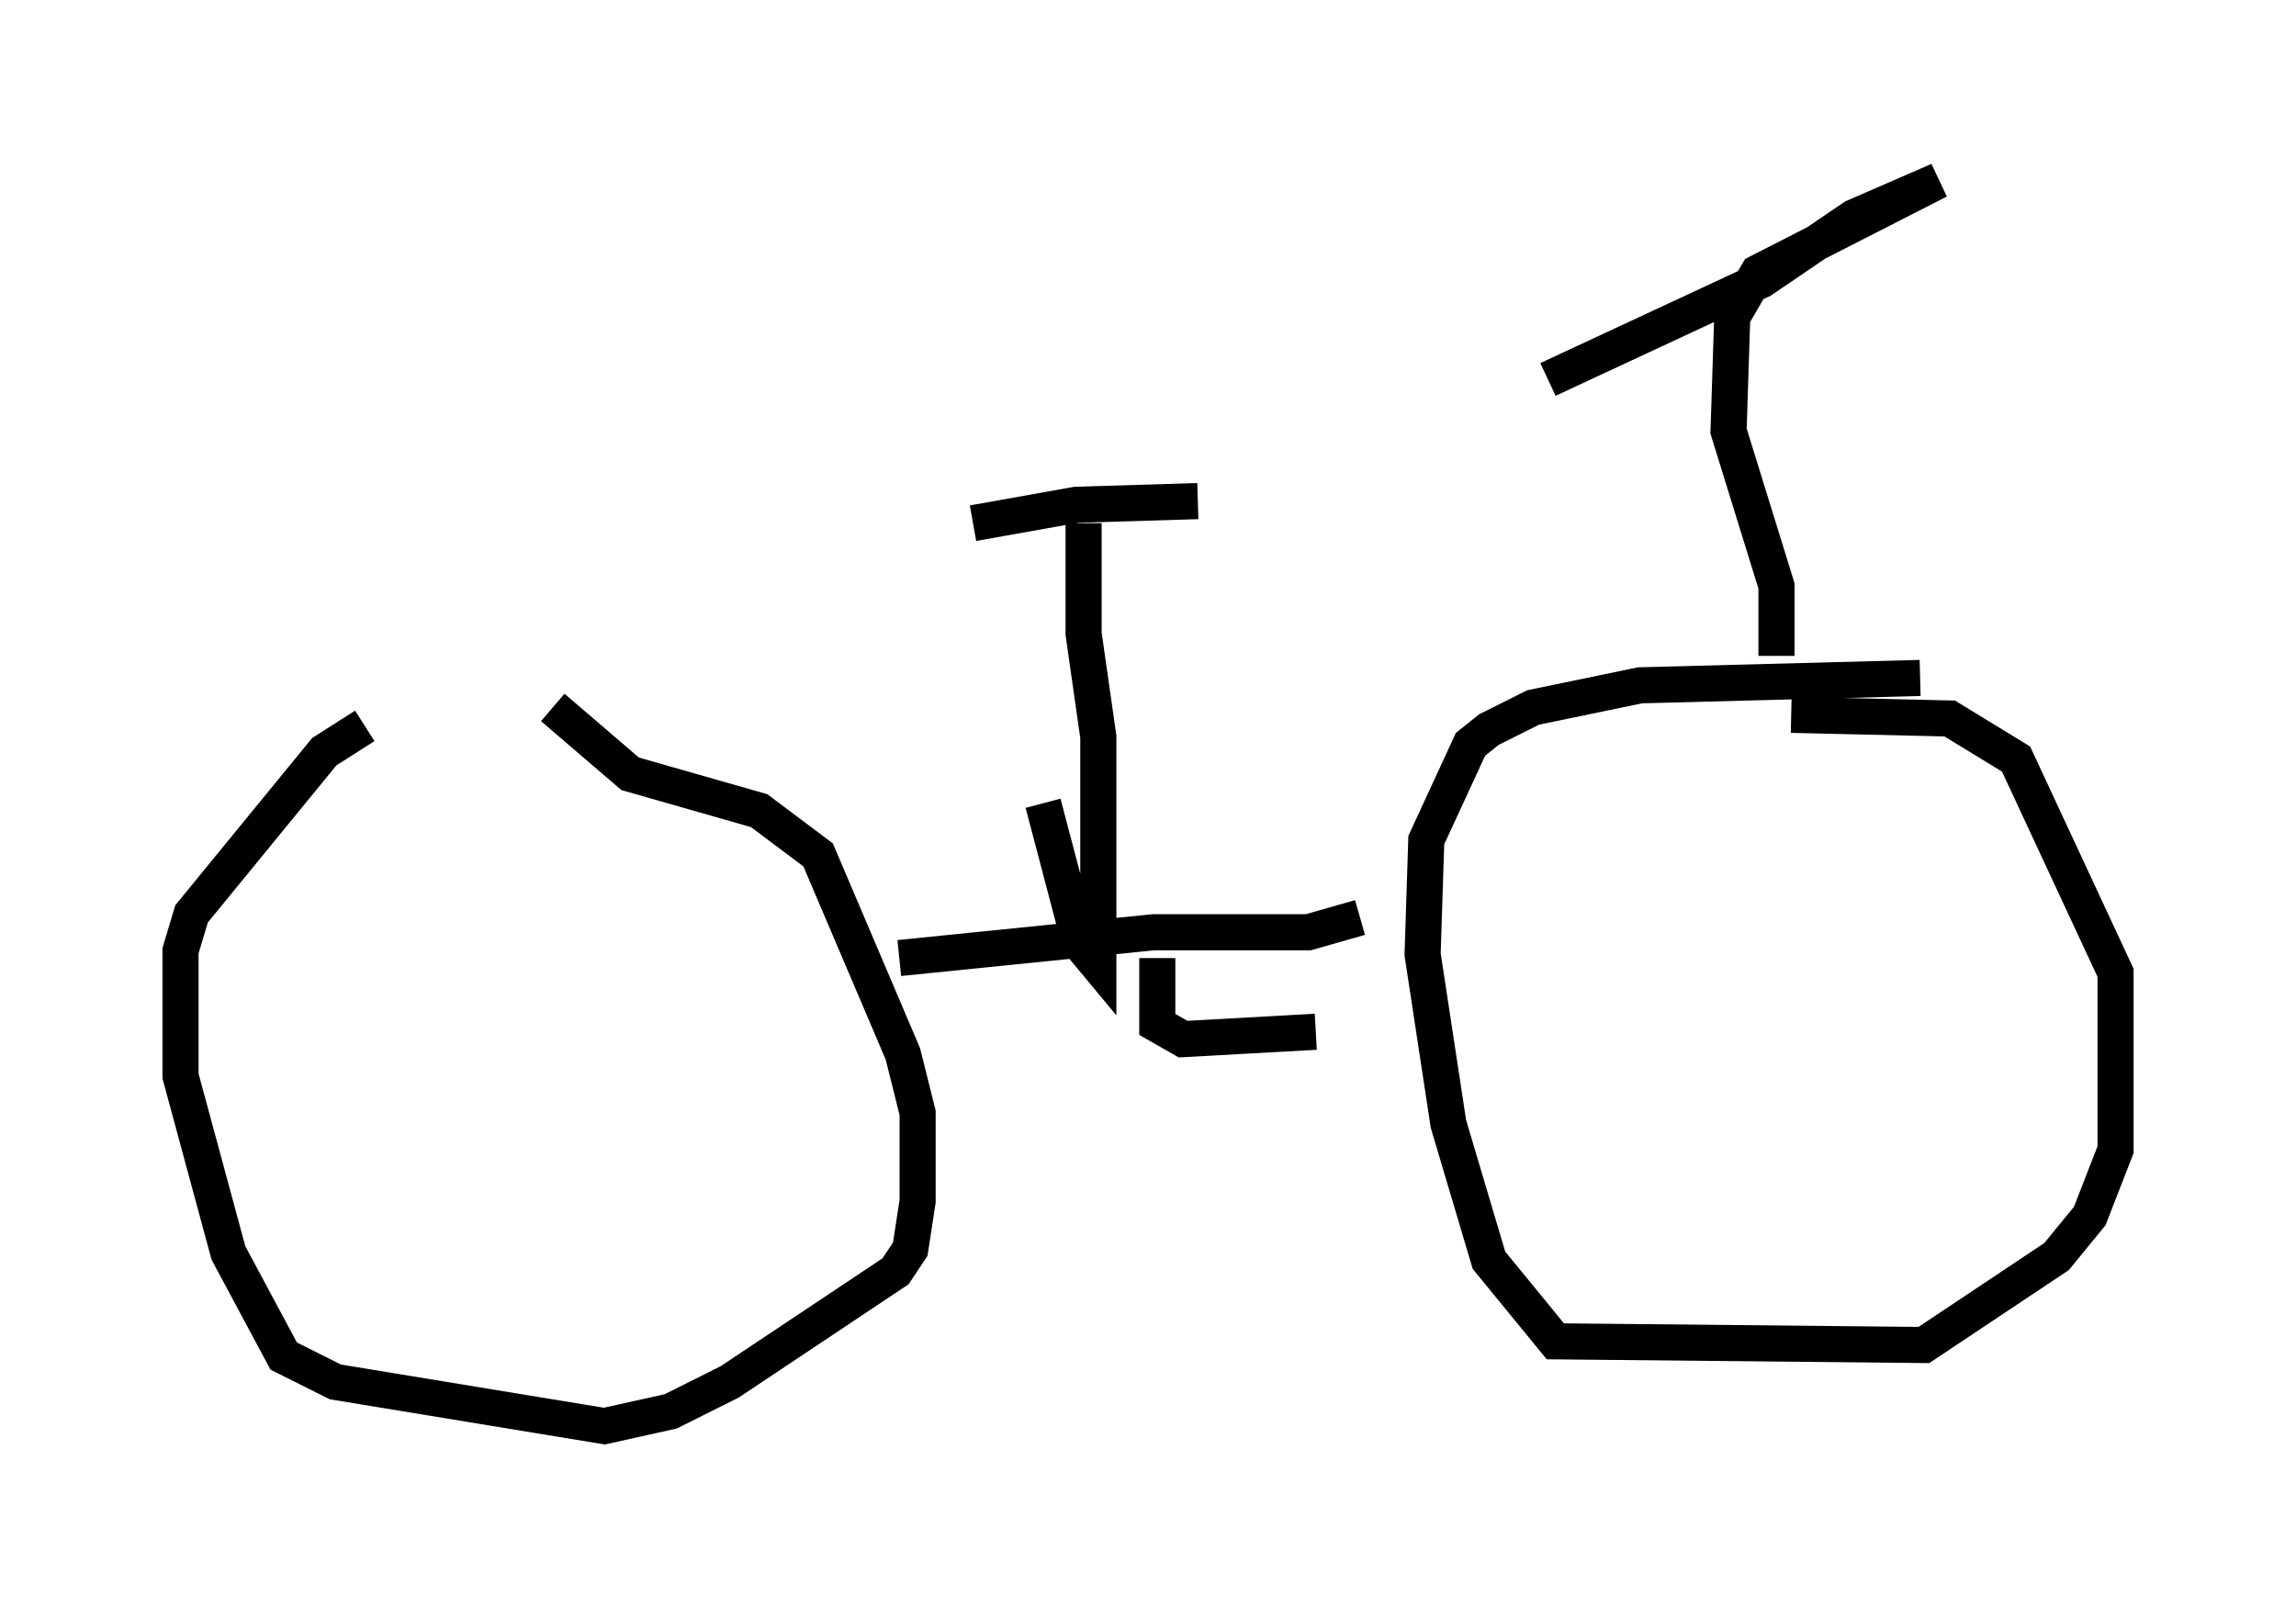 <?xml version="1.0" encoding="utf-8" ?>
<svg baseProfile="full" height="44.505" version="1.1" width="63.594" xmlns="http://www.w3.org/2000/svg" xmlns:ev="http://www.w3.org/2001/xml-events" xmlns:xlink="http://www.w3.org/1999/xlink"><defs /><rect fill="white" height="44.505" width="63.594" x="0" y="0" /><path d="M16.433, 19.7 m-6.329, 0.408 l-1.123, 0.715 -3.675, 4.492 l-0.306, 1.021 0.0, 3.471 l1.327, 4.9 1.531, 2.858 l1.429, 0.715 7.452, 1.225 l1.838, -0.408 1.633, -0.817 l4.594, -3.063 0.408, -0.613 l0.204, -1.327 0.0, -2.45 l-0.408, -1.633 -2.348, -5.513 l-1.633, -1.225 -3.573, -1.021 l-2.144, -1.838 m37.873, -0.817 l-7.758, 0.204 -2.96, 0.613 l-1.225, 0.613 -0.51, 0.408 l-1.225, 2.654 -0.102, 3.165 l0.715, 4.696 1.123, 3.777 l1.838, 2.246 10.208, 0.102 l3.675, -2.45 0.919, -1.123 l0.715, -1.838 0.0, -4.9 l-2.756, -5.921 -1.838, -1.123 l-4.39, -0.102 m-24.704, 6.738 l7.044, -0.715 4.288, 0.0 l1.429, -0.408 m-5.615, 1.123 l0.0, 1.838 0.715, 0.408 l3.675, -0.204 m-6.431, -14.088 l0.0, 3.063 0.408, 2.858 l0.0, 6.329 -0.51, -0.613 l-1.021, -3.879 m-1.94, -7.758 l2.858, -0.51 3.369, -0.102 m16.027, 4.288 l0.0, -1.94 -1.327, -4.288 l0.102, -3.165 0.715, -1.225 l5.002, -2.552 -2.348, 1.021 l-2.552, 1.735 -5.921, 2.756 " fill="none" stroke="black" stroke-width="1" /></svg>